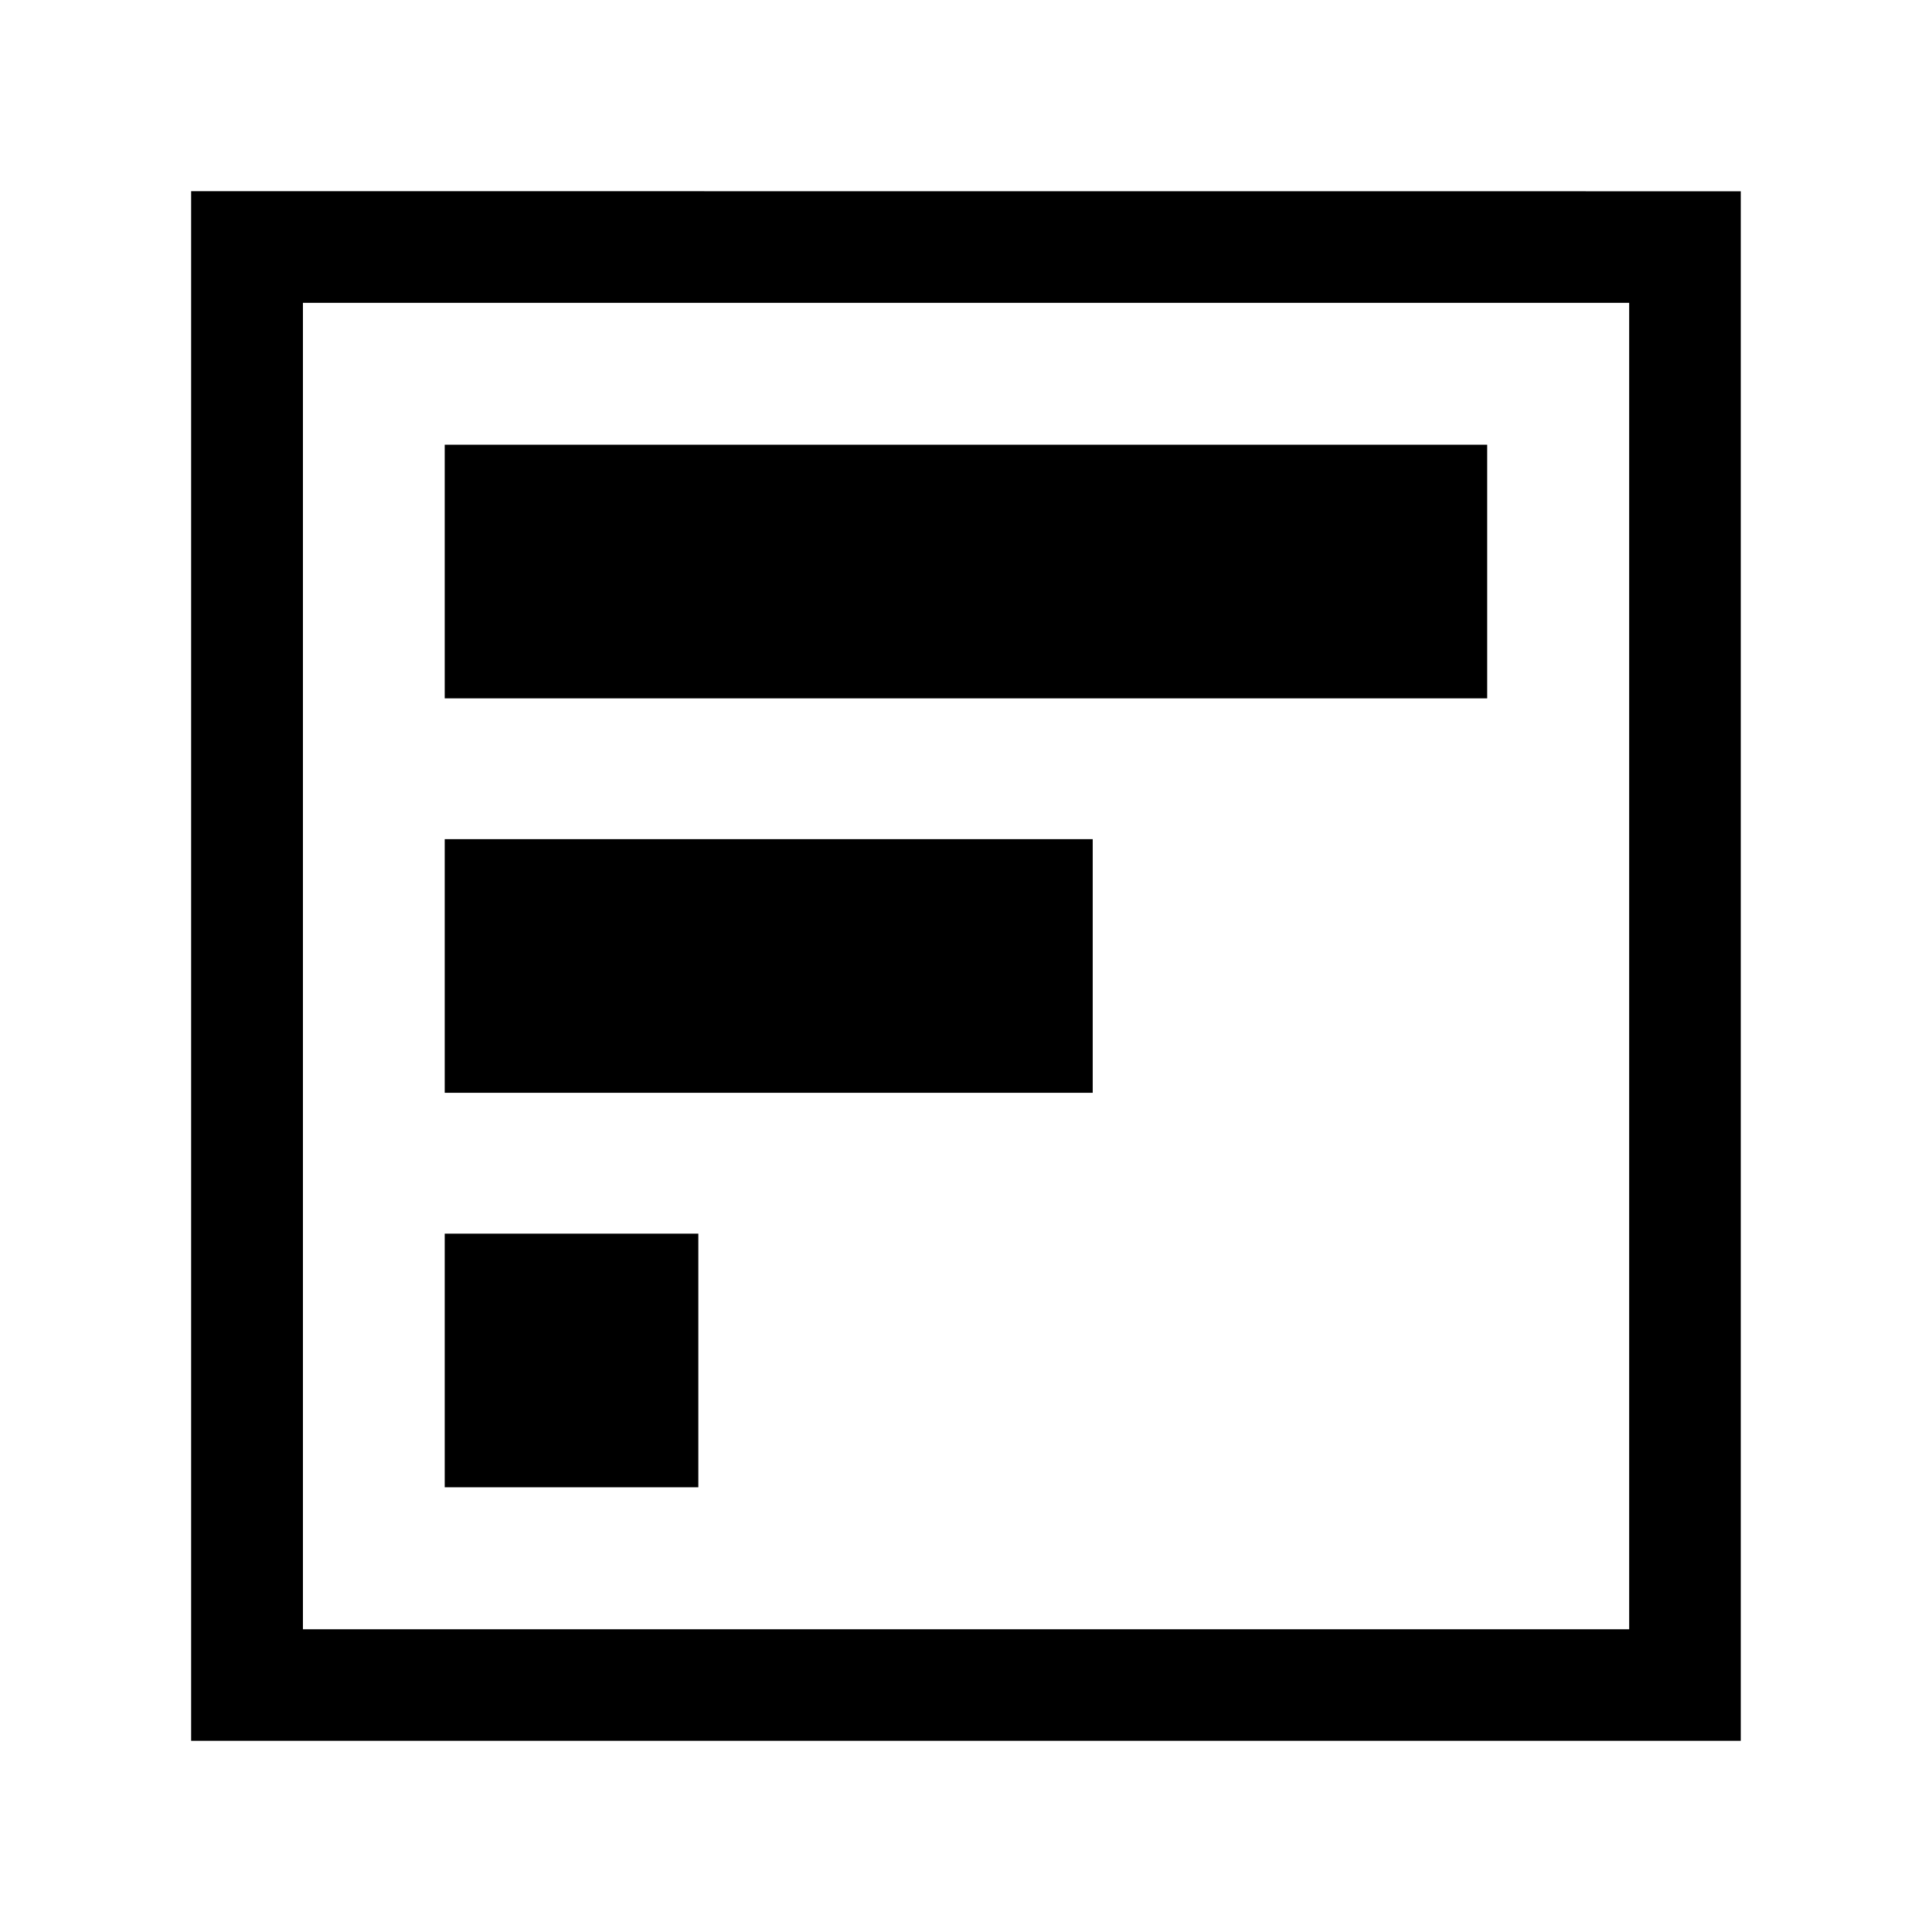 <svg xmlns="http://www.w3.org/2000/svg" width="192" height="192" viewBox="0 0 192 192"><path d="M30.105 30.097h131.8v131.82h-131.8zm142.89-11.088-154-.009v154h154zm-128.8 50.392h103.6V44.196h-103.6zm0 78.403H69.4v-25.205H44.195zm0-39.202h64.398V83.397H44.195z"/></svg>